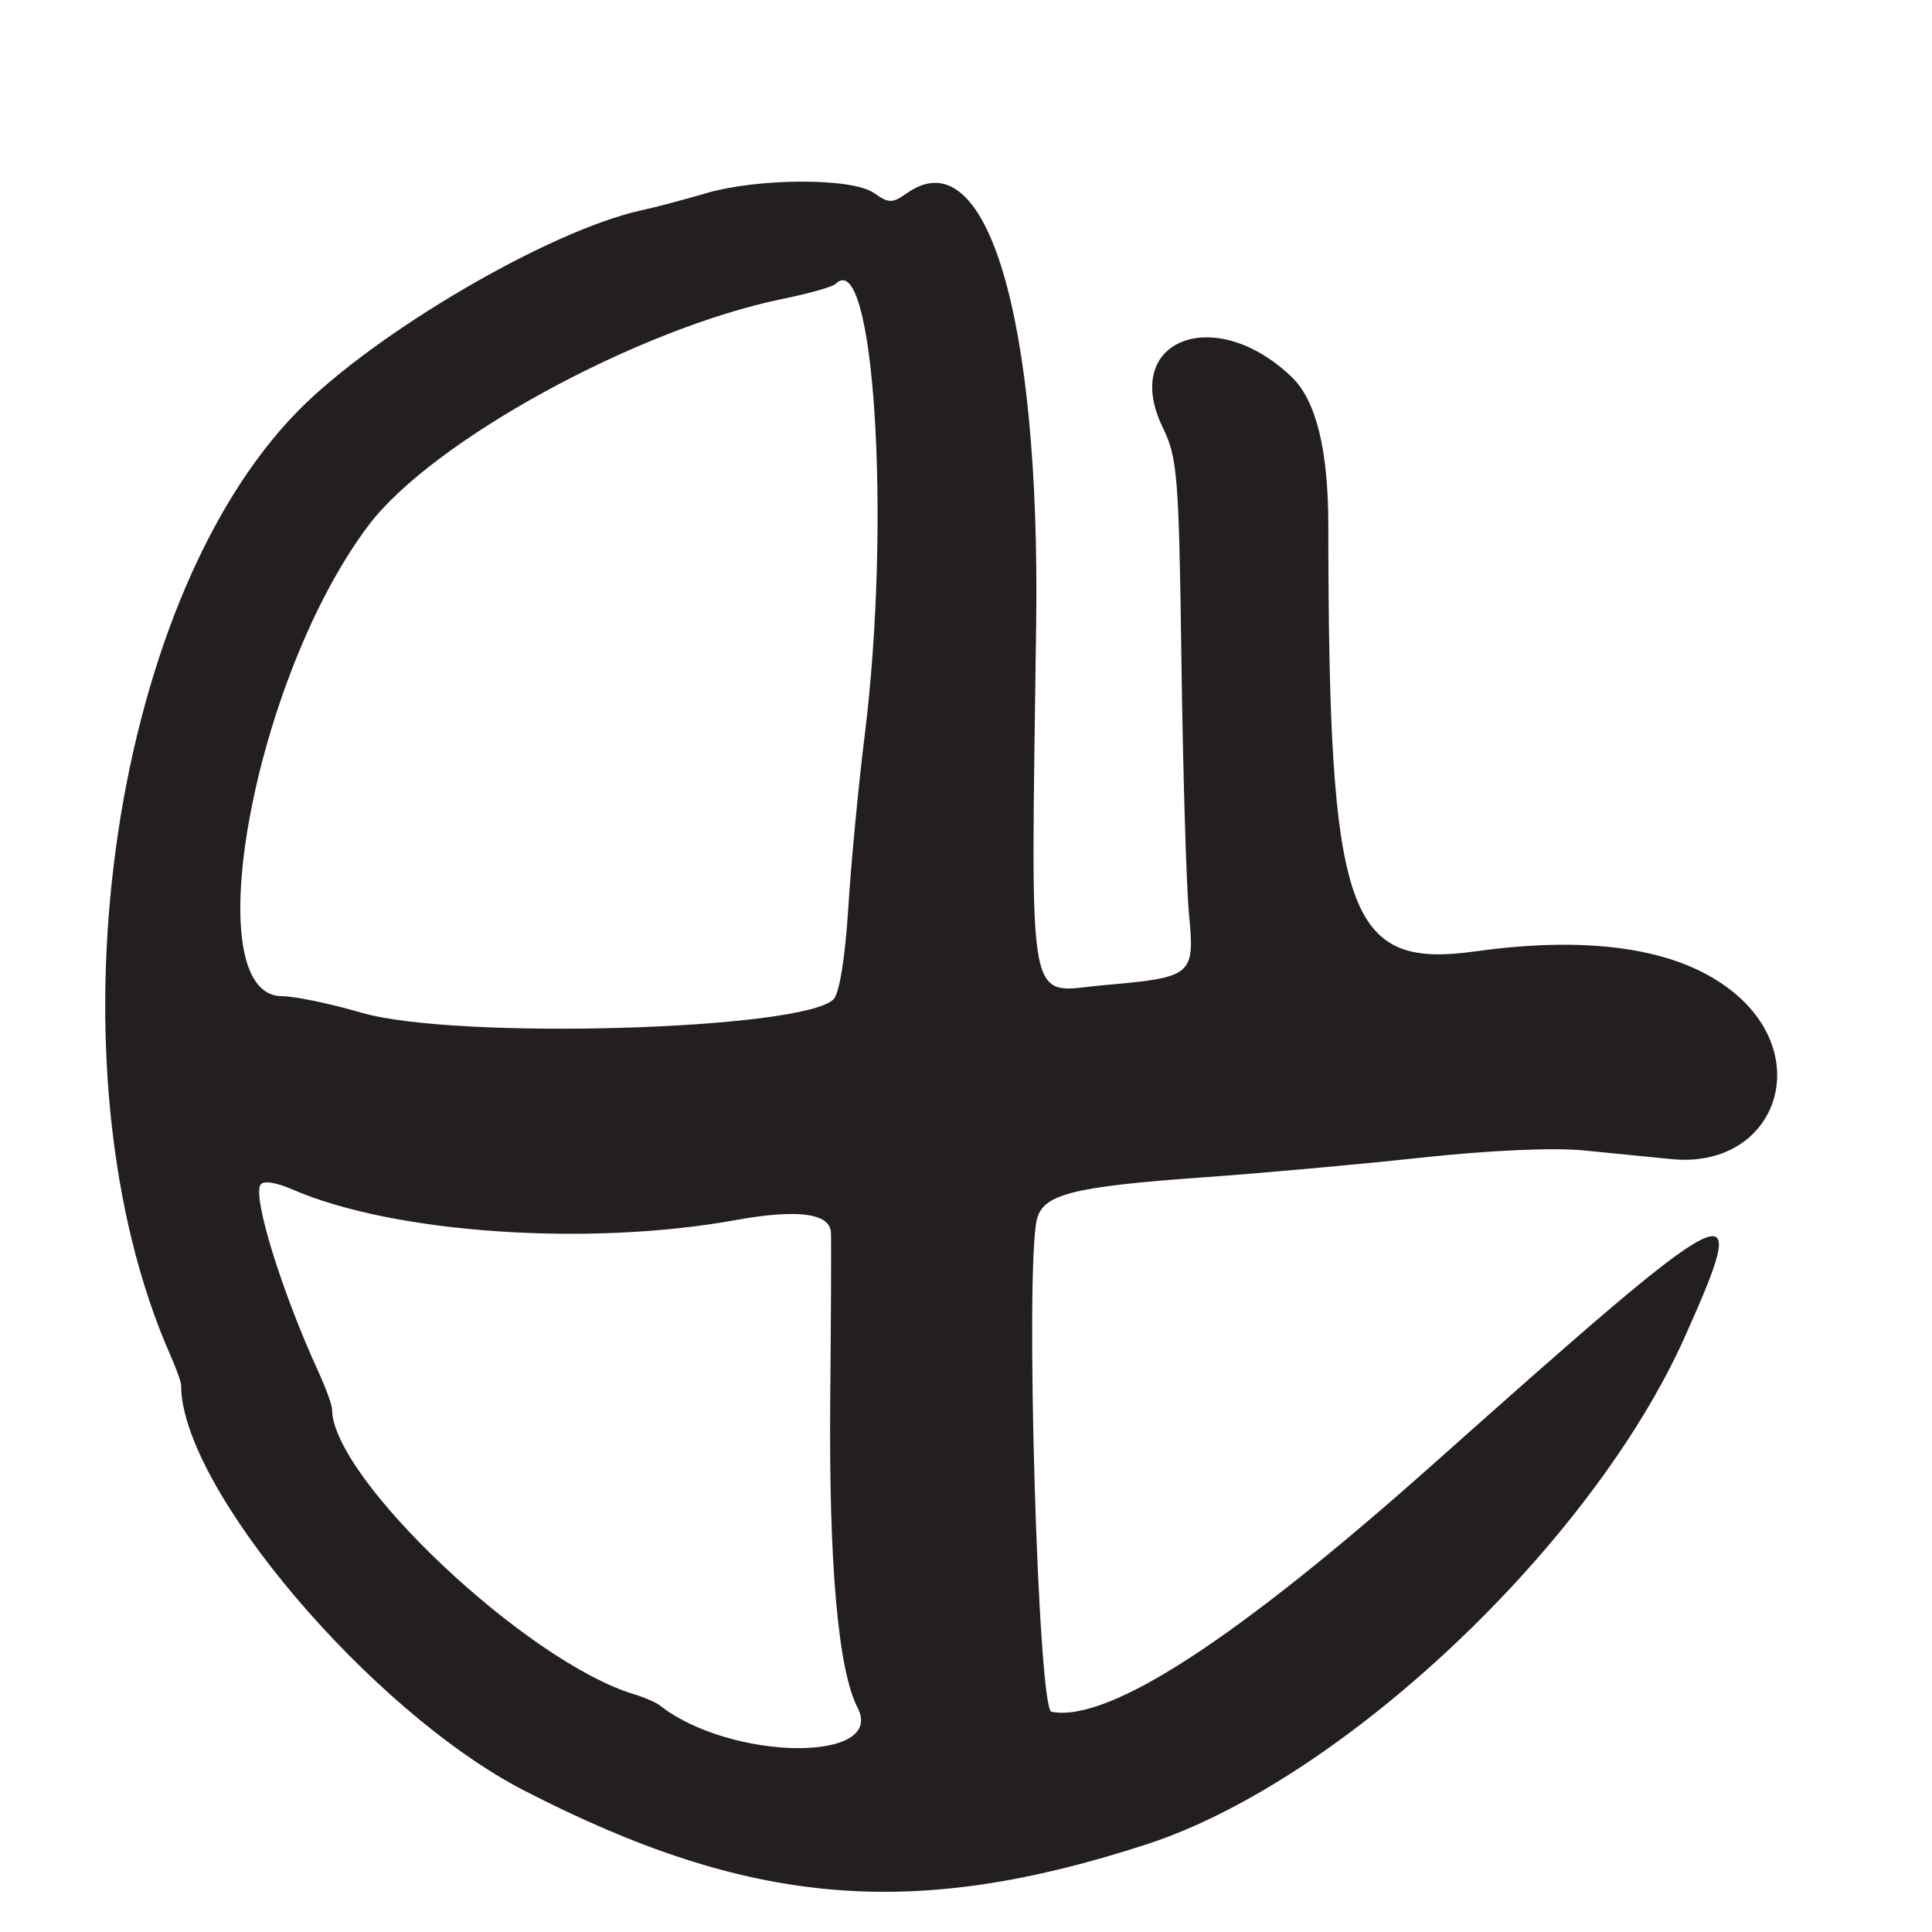 <?xml version="1.0" encoding="UTF-8"?>
<svg id="Layer_1" data-name="Layer 1" xmlns="http://www.w3.org/2000/svg" viewBox="0 0 256 256">
  <defs>
    <style>
      .cls-1 {
        fill: #231f20;
      }
    </style>
  </defs>
  <path class="cls-1" d="M22.61,179.65c.77,1.73,1.39,3.5,1.39,3.93,0,13.53,25.17,43.24,45.5,53.7,29.85,15.36,51.41,17.21,82.47,7.09,25.83-8.42,58.93-39.64,71.28-67.23,9.08-20.3,7.45-19.47-33.25,16.78-26.23,23.36-43.15,34.35-50.68,32.9-1.79-.35-3.52-58.92-1.92-65.27.83-3.32,4.79-4.32,22.1-5.55,7.7-.55,20.69-1.72,28.88-2.61,8.96-.97,17.51-1.35,21.5-.95,3.64.36,8.87.88,11.62,1.15,13.41,1.32,18.99-12.88,8.57-21.8-6.99-5.98-18.74-7.93-34.55-5.73-17.04,2.37-19.48-4.67-19.51-56.5q-.01-14.93-4.84-19.59c-10.19-9.82-22.72-4.95-17.11,6.65,1.97,4.07,2.15,6.33,2.49,31.13.2,14.71.65,29.74,1,33.41.78,8.1.48,8.35-11.21,9.37-10.49.92-9.73,4.96-9.04-48.03.53-40.61-6.58-64.29-17.07-56.94-2.01,1.41-2.43,1.41-4.45,0-2.88-2.02-15.38-1.98-22.28.06-2.75.81-6.62,1.84-8.6,2.27-12.1,2.66-35.18,16.16-45.4,26.55-25.23,25.66-33.57,87.47-16.89,125.21ZM87.5,226.02c-.55-.43-2.13-1.12-3.5-1.53-14.22-4.3-40-28.64-40-37.76,0-.56-.84-2.86-1.88-5.12-4.81-10.53-8.65-22.95-7.61-24.62.36-.59,2.04-.34,4.29.64,13.36,5.8,39.16,7.57,58.66,4.04,8.13-1.47,12.43-.94,12.64,1.57.06.7.02,10.73-.09,22.27-.19,21.8,1.05,35.8,3.63,40.78,3.76,7.27-16.68,7.07-26.15-.26ZM48.85,69.59c8.47-11.21,35.65-26.06,54.92-30,3.44-.7,6.58-1.59,6.96-1.98,5.07-5.07,7.4,31.24,3.84,59.89-.82,6.6-1.8,16.87-2.17,22.82-.41,6.57-1.18,11.32-1.95,12.09-4.09,4.09-50.09,5.4-62.51,1.79-4.16-1.21-8.91-2.2-10.55-2.2-11.54,0-3.79-42.21,11.46-62.41Z"/>
</svg>